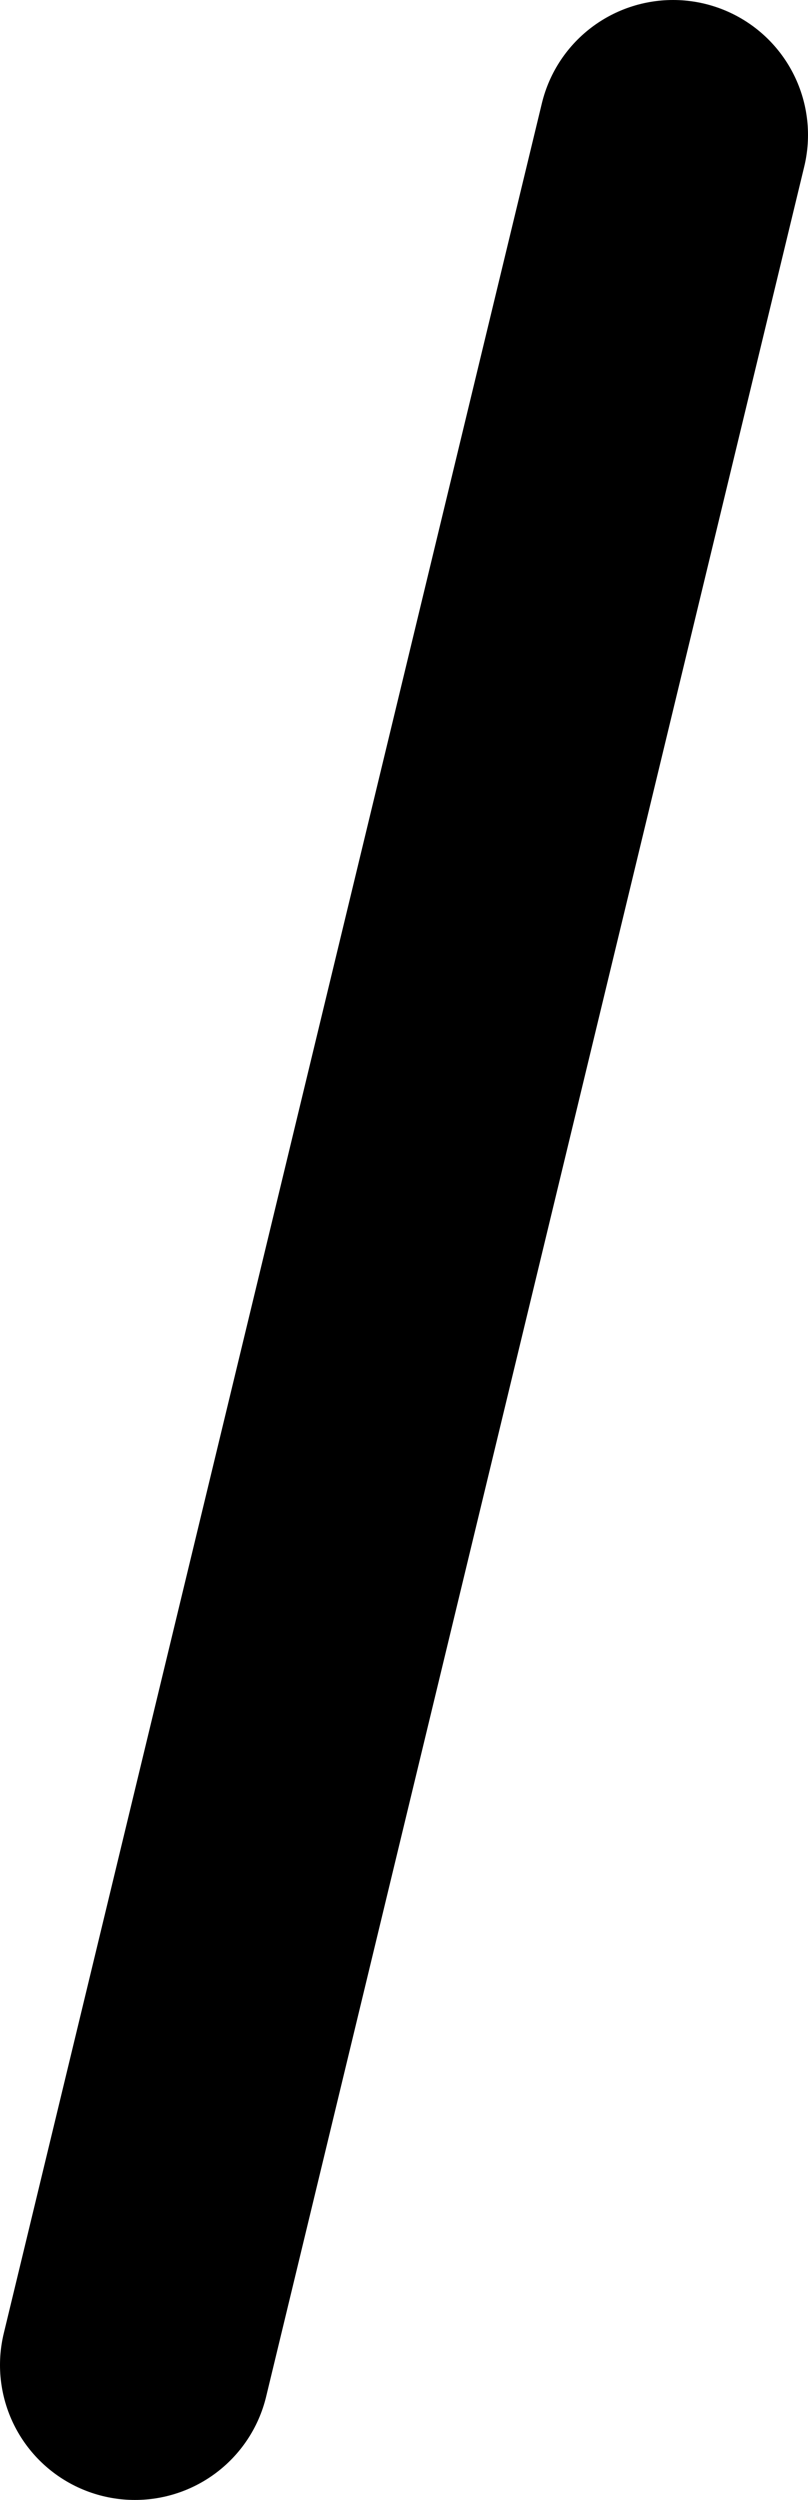 <?xml version="1.0" encoding="UTF-8" standalone="no"?>
<svg xmlns:ffdec="https://www.free-decompiler.com/flash" xmlns:xlink="http://www.w3.org/1999/xlink" ffdec:objectType="shape" height="148.2px" width="47.9px" xmlns="http://www.w3.org/2000/svg">
  <g transform="matrix(1.0, 0.0, 0.0, 1.0, 403.3, -26.9)">
    <path d="M-363.4 34.9 L-395.3 167.1" fill="none" stroke="#000000" stroke-linecap="round" stroke-linejoin="round" stroke-width="16.0"/>
  </g>
</svg>
